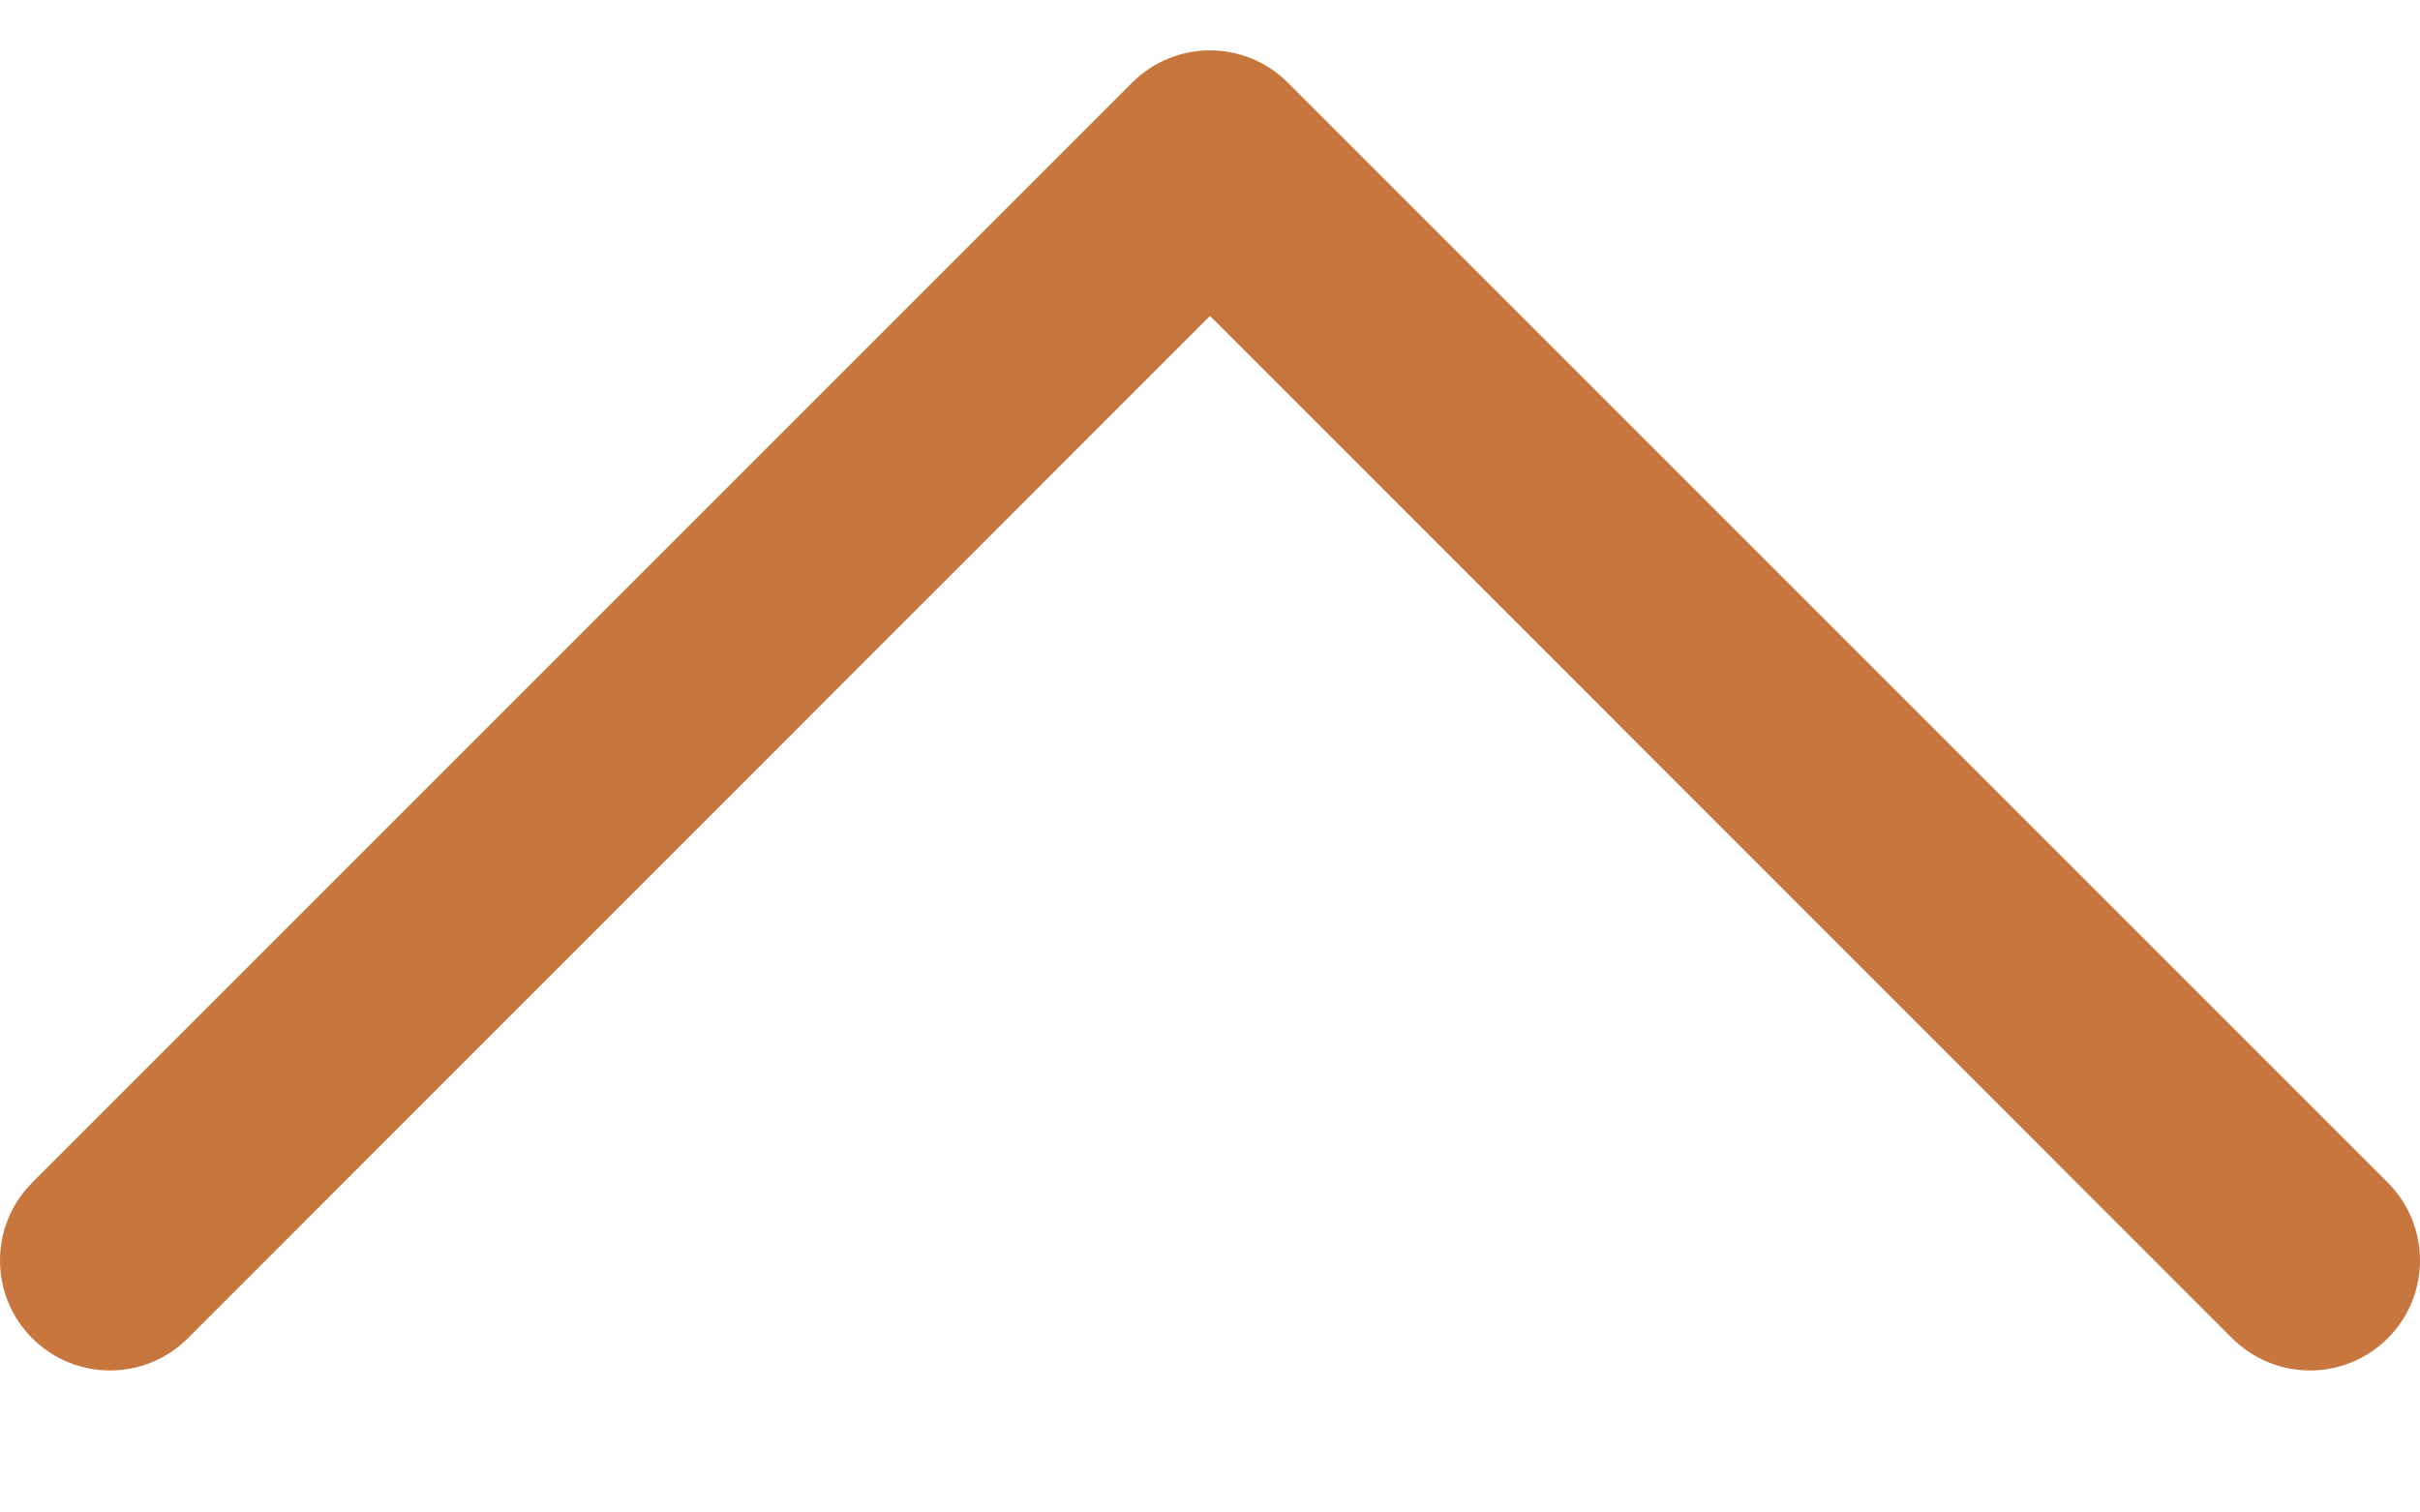 <svg width="16" height="10" viewBox="0 0 16 10" fill="none" xmlns="http://www.w3.org/2000/svg">
<path fill-rule="evenodd" clip-rule="evenodd" d="M15.787 8.848C15.503 9.132 15.043 9.132 14.758 8.848L8 2.089L1.242 8.848C0.958 9.132 0.497 9.132 0.213 8.848C-0.071 8.564 -0.071 8.103 0.213 7.819L7.486 0.546C7.77 0.262 8.23 0.262 8.514 0.546L15.787 7.819C16.071 8.103 16.071 8.564 15.787 8.848Z" fill="#C7763E"/>
</svg>
